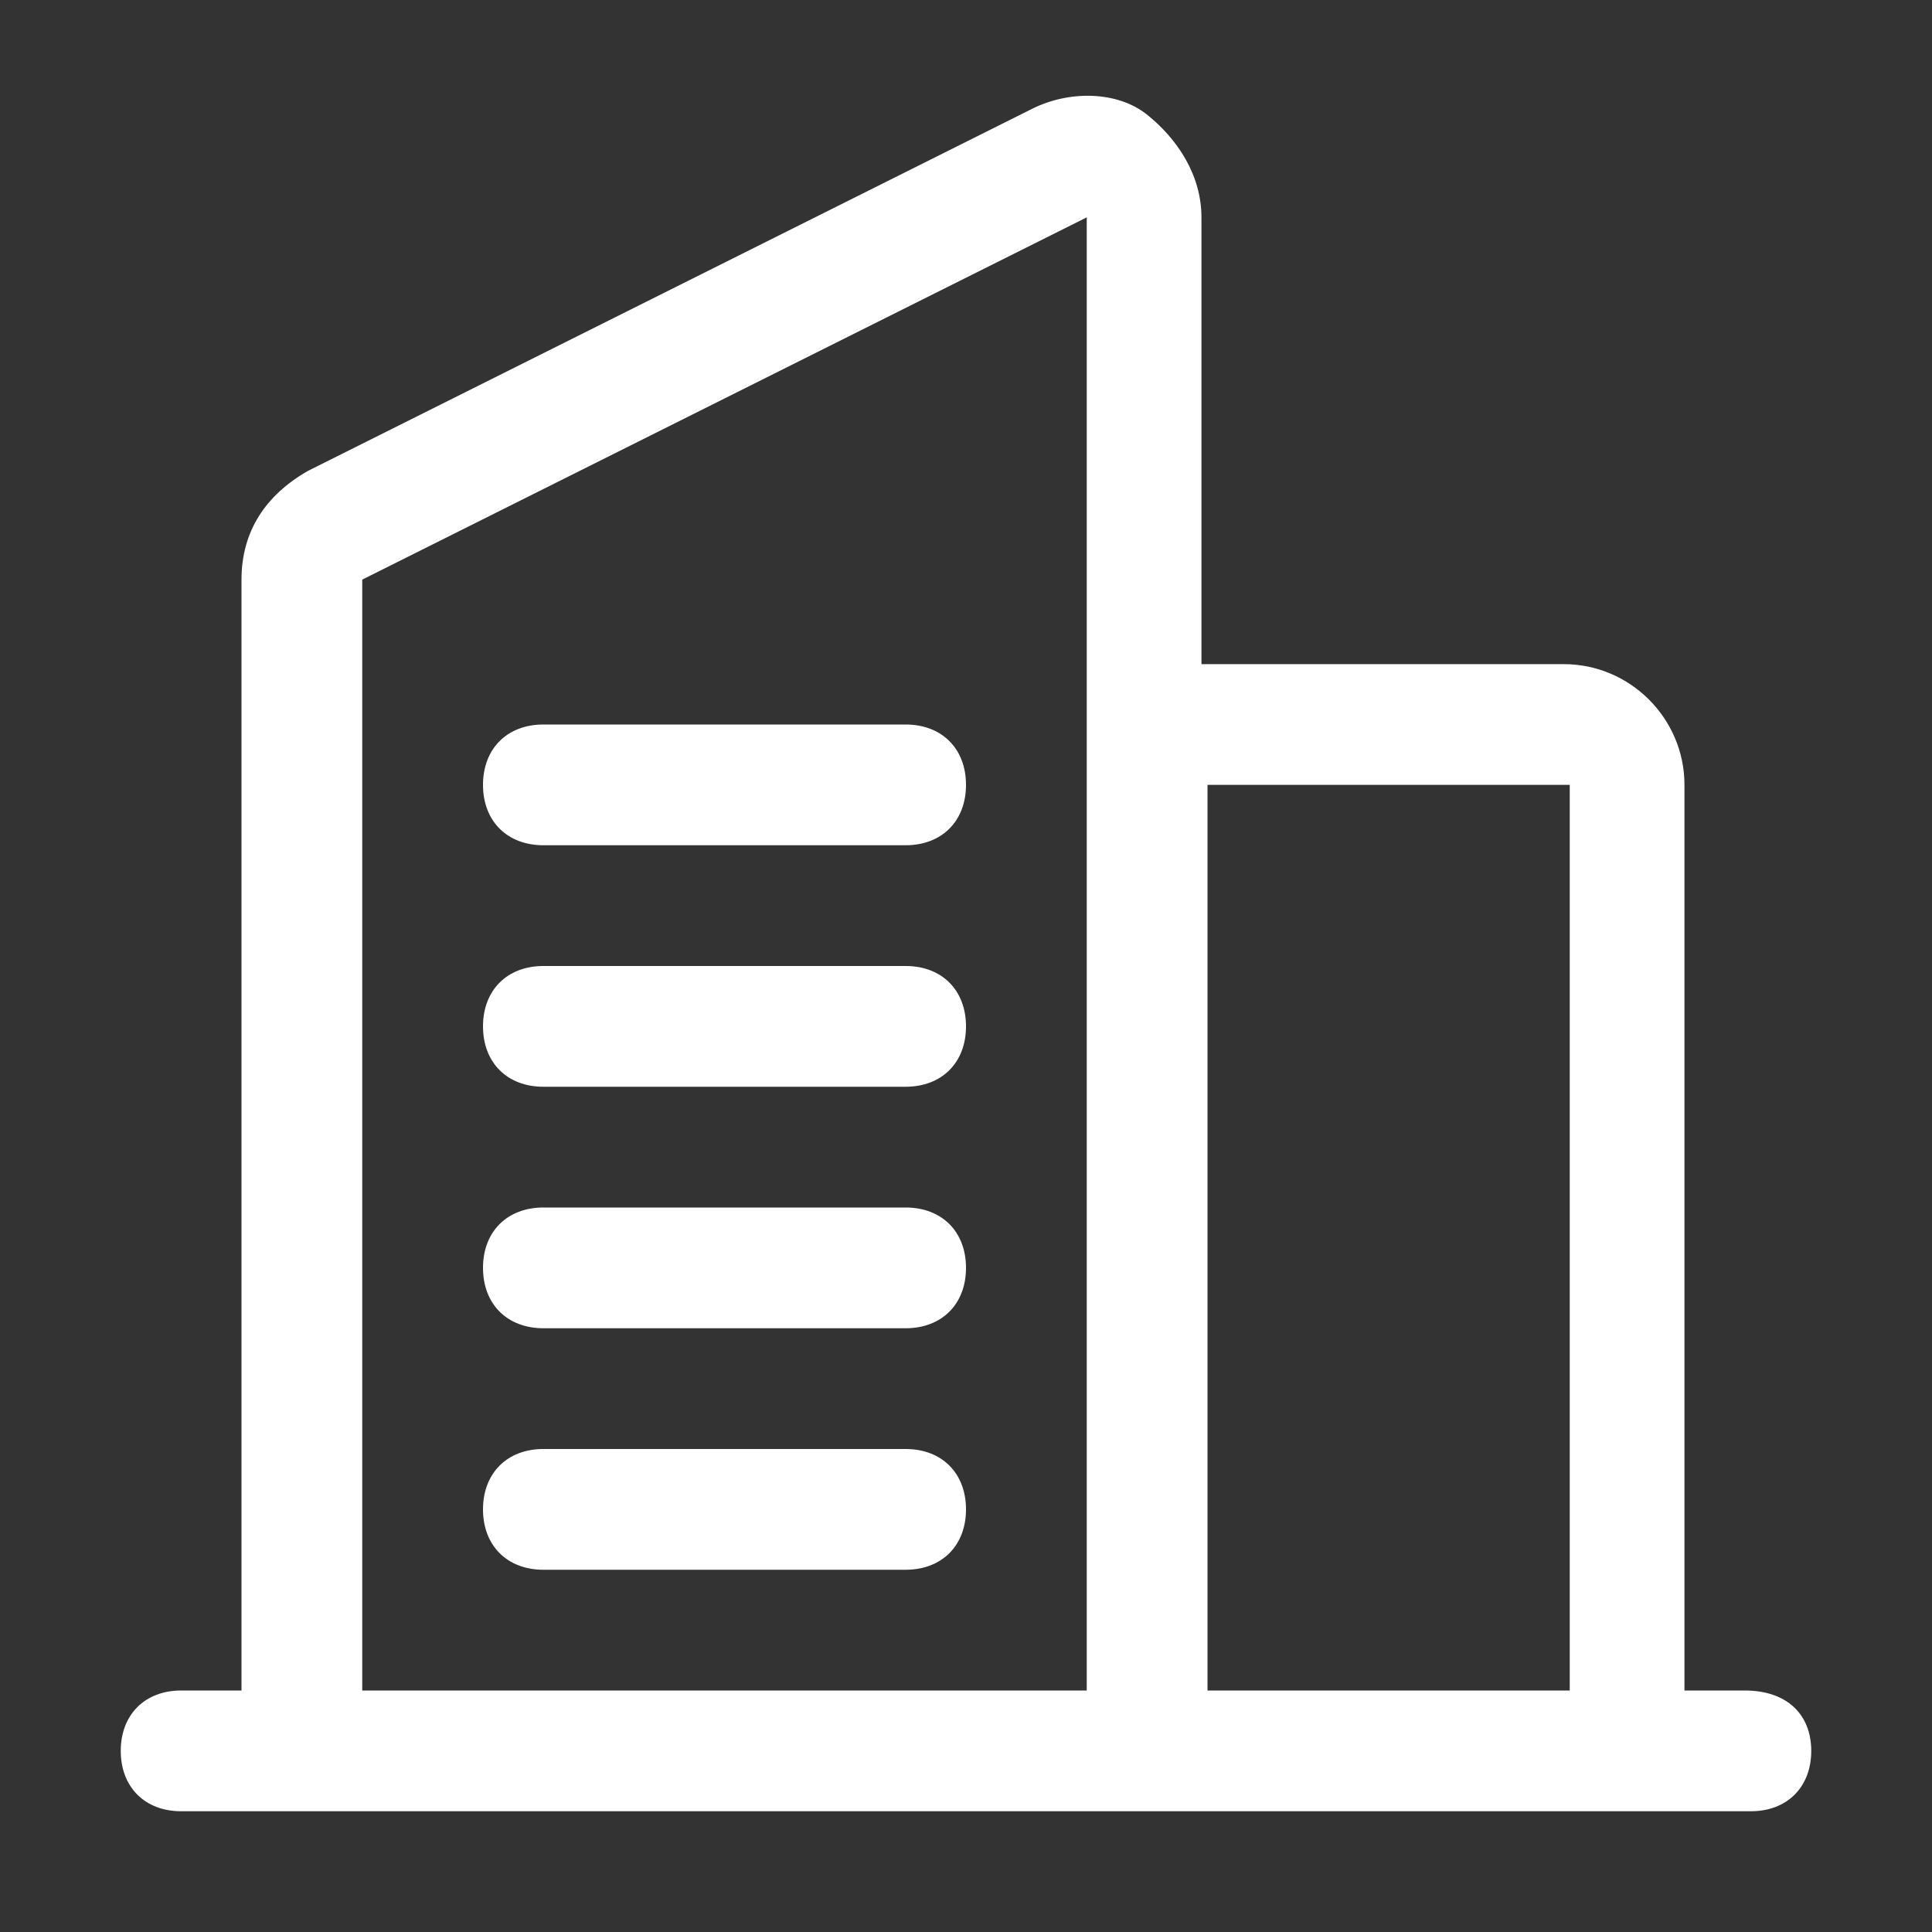 <?xml version="1.0" encoding="utf-8"?>
<!-- Generator: Adobe Illustrator 27.8.1, SVG Export Plug-In . SVG Version: 6.00 Build 0)  -->
<svg version="1.1" id="ICON" xmlns="http://www.w3.org/2000/svg" xmlns:xlink="http://www.w3.org/1999/xlink" x="0px" y="0px"
	 viewBox="0 0 32 32" style="enable-background:new 0 0 32 32;" xml:space="preserve">
<rect x="0" y="0" width="32" height="32" fill="#333333" stroke="none"/>
<style type="text/css">
	.st0{fill:#FFFFFF;}
</style>
<path class="st0" d="M8,13c0-0.6,0.4-1,1-1h6c0.6,0,1,0.4,1,1s-0.4,1-1,1H9C8.4,14,8,13.6,8,13z M15,16H9c-0.6,0-1,0.4-1,1
	s0.4,1,1,1h6c0.6,0,1-0.4,1-1S15.6,16,15,16z M15,20H9c-0.6,0-1,0.4-1,1s0.4,1,1,1h6c0.6,0,1-0.4,1-1S15.6,20,15,20z M15,24H9
	c-0.6,0-1,0.4-1,1s0.4,1,1,1h6c0.6,0,1-0.4,1-1S15.6,24,15,24z M30,29c0,0.6-0.4,1-1,1H3c-0.6,0-1-0.4-1-1s0.4-1,1-1h1V9.6
	c0-0.8,0.4-1.4,1.1-1.8l12-6c0.6-0.3,1.4-0.3,1.9,0.1s0.9,1,0.9,1.7V11h6c1.1,0,2,0.9,2,2v15h1C29.6,28,30,28.4,30,29L30,29z M20,13
	v15h6V13H20z M6,28h12V3.6l-12,6V28z"/>
</svg>
